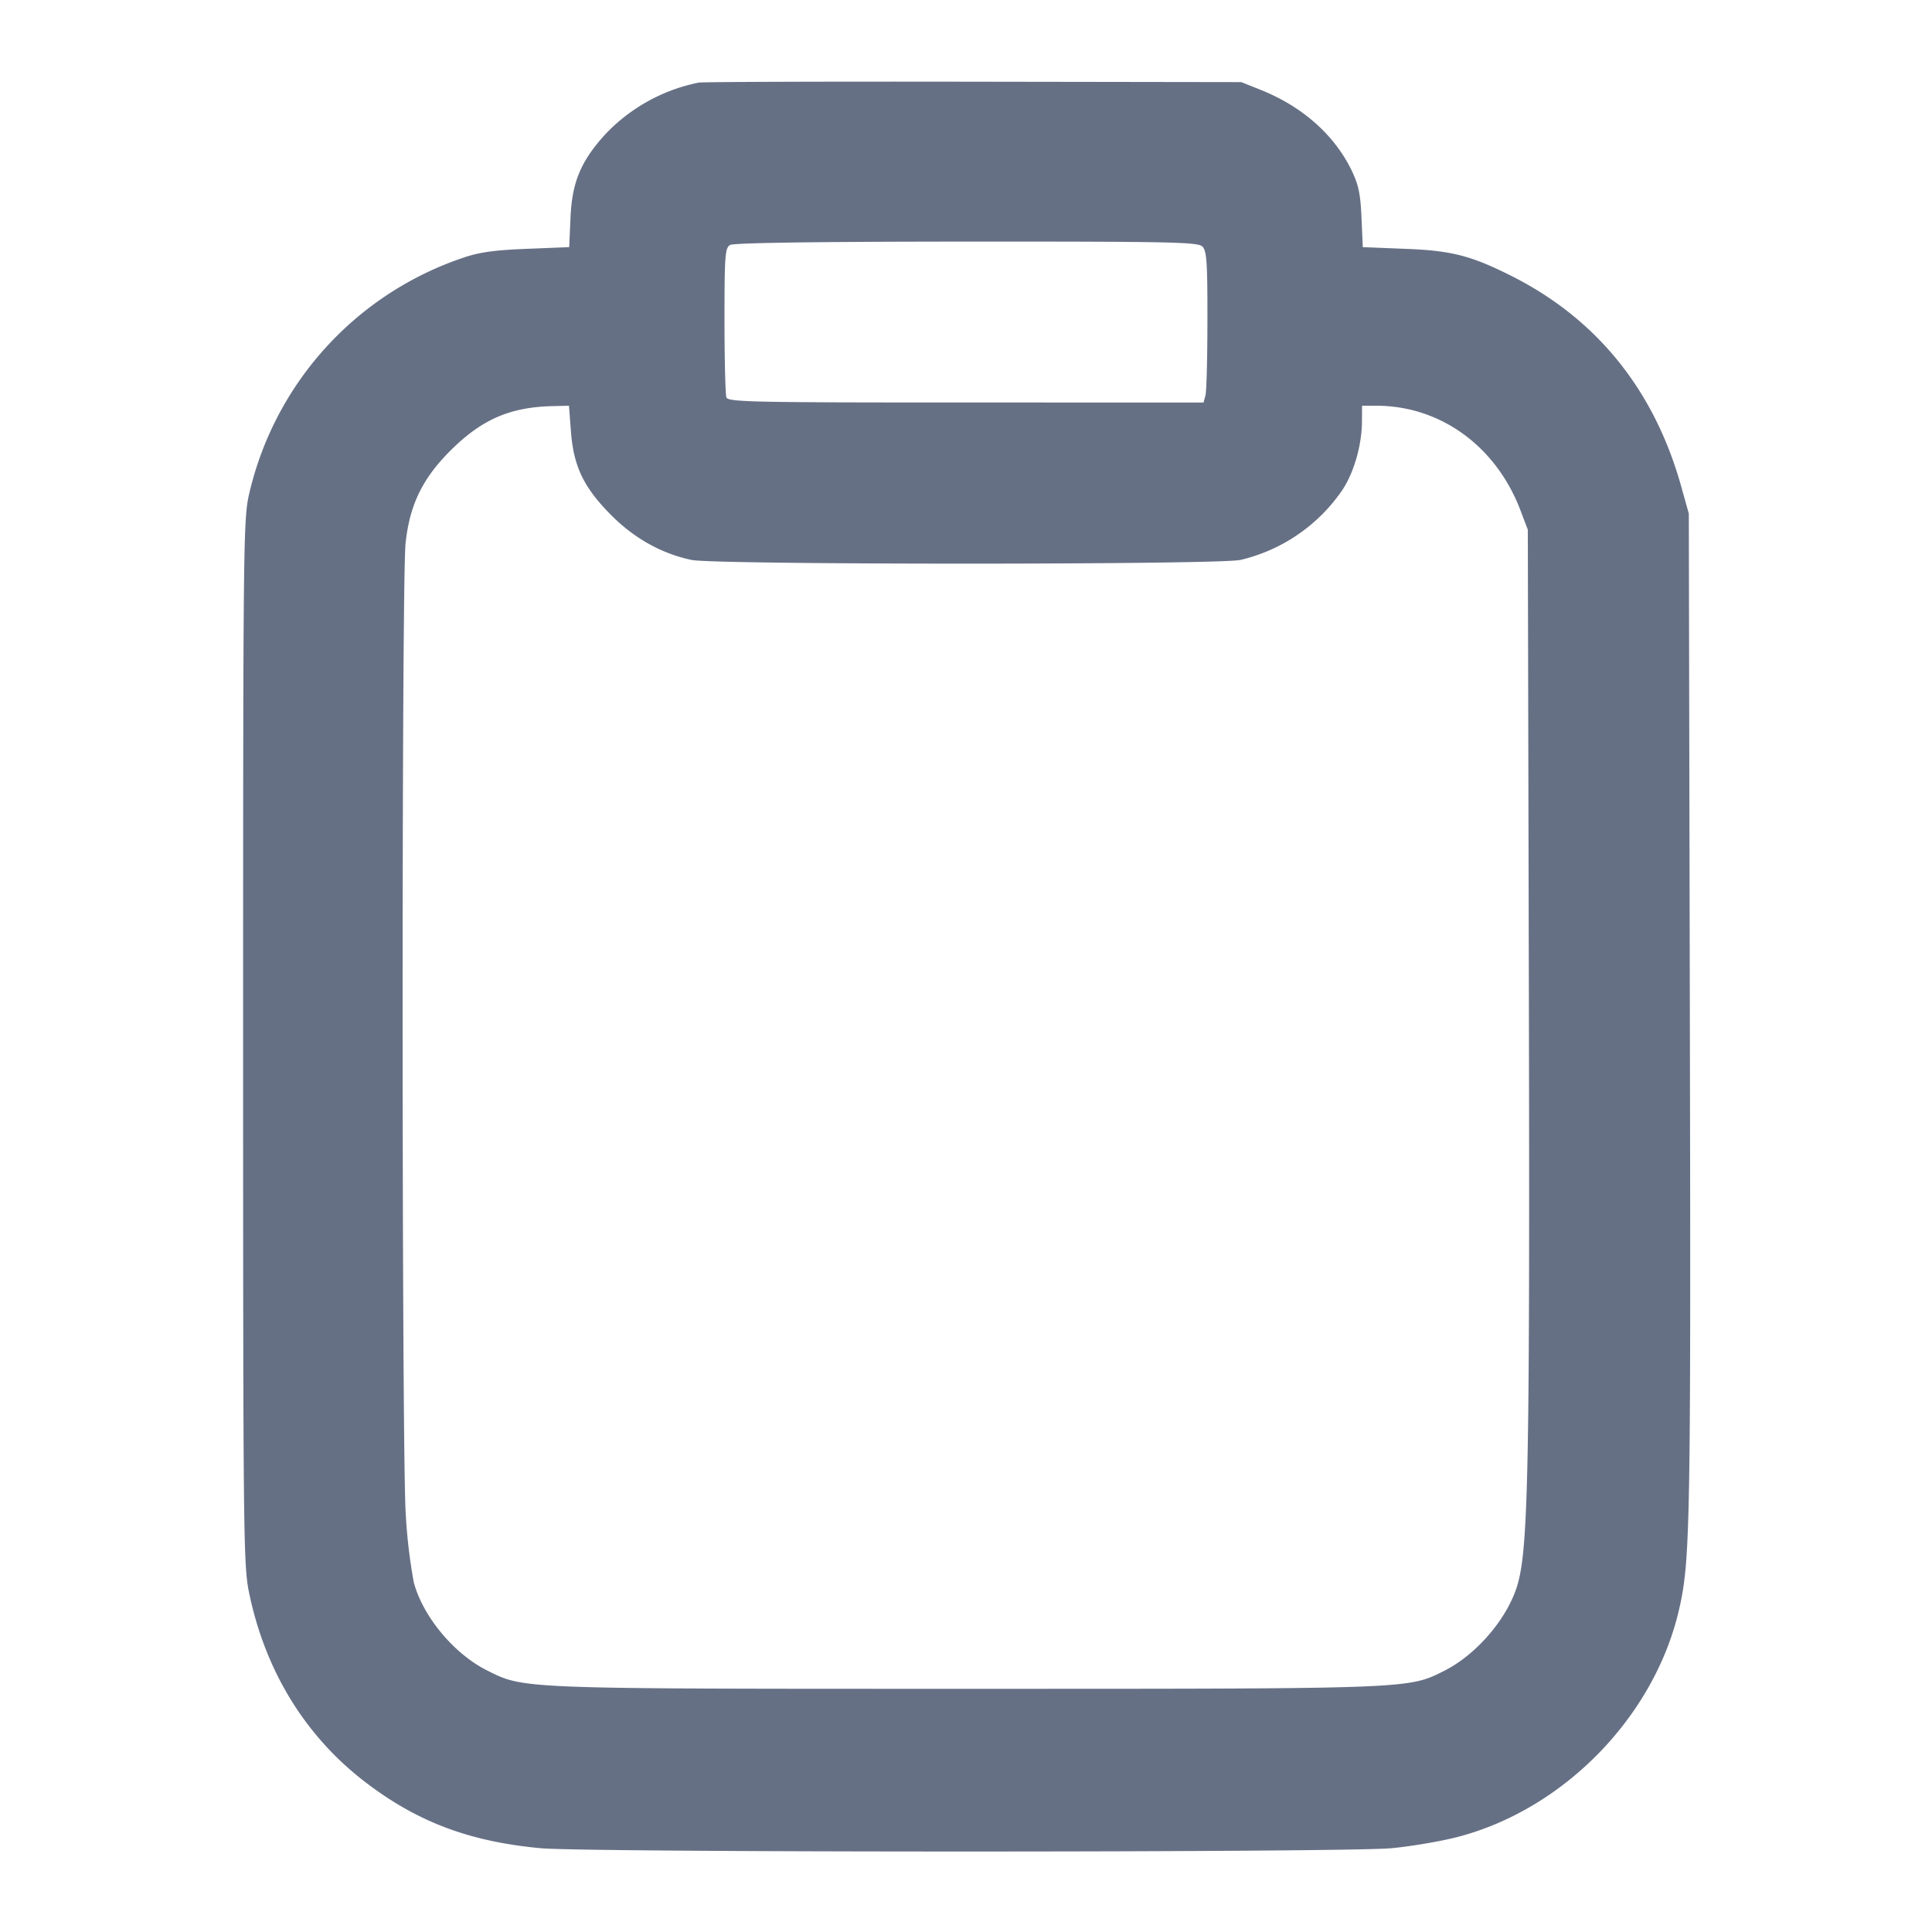 <svg width="24" height="24" fill="none" xmlns="http://www.w3.org/2000/svg"><path d="M8.68 1.026a2.19 2.19 0 0 0-1.168.65c-.299.331-.406.591-.425 1.027l-.016.367-.526.021c-.394.015-.589.042-.783.108A4.058 4.058 0 0 0 3.094 6.14c-.071.305-.074.624-.074 6.8 0 6.089.004 6.501.072 6.835.201.986.708 1.808 1.472 2.383.638.481 1.276.719 2.149.801.575.055 9.999.055 10.574 0 .235-.022.596-.083.802-.135 1.328-.337 2.462-1.496 2.769-2.83.139-.605.147-1.044.134-7.374l-.013-6.24-.094-.336c-.334-1.197-1.048-2.082-2.107-2.615-.505-.254-.745-.316-1.323-.338l-.526-.021-.016-.367c-.013-.299-.037-.41-.126-.593-.215-.438-.611-.788-1.127-.994l-.24-.096-3.32-.005c-1.826-.003-3.365.002-3.42.011m6.257 2.037c.053.053.063.193.062.91 0 .466-.011.888-.024.937l-.024.09H12c-2.654 0-2.954-.006-2.976-.063C9.011 4.902 9 4.471 9 3.979c0-.81.007-.899.07-.936.046-.026 1.064-.041 2.937-.042 2.554-.001 2.874.006 2.93.062M7.093 5.368c.034.431.16.691.504 1.036.286.286.626.475.995.552.295.061 6.521.061 6.816 0a2.12 2.12 0 0 0 1.274-.879c.143-.223.236-.556.237-.847l.001-.19h.175c.798 0 1.491.503 1.794 1.303l.09.237.013 5.72c.013 5.803-.006 6.873-.132 7.354-.111.424-.505.894-.924 1.104-.447.223-.392.221-5.936.221-5.558 0-5.487.003-5.945-.226-.414-.205-.804-.675-.915-1.098a6.702 6.702 0 0 1-.1-.854c-.05-.789-.052-11.573-.002-12.05.05-.477.209-.806.558-1.154.389-.387.737-.539 1.268-.552l.204-.005.025.328" fill="#667085" fill-rule="evenodd"/></svg>